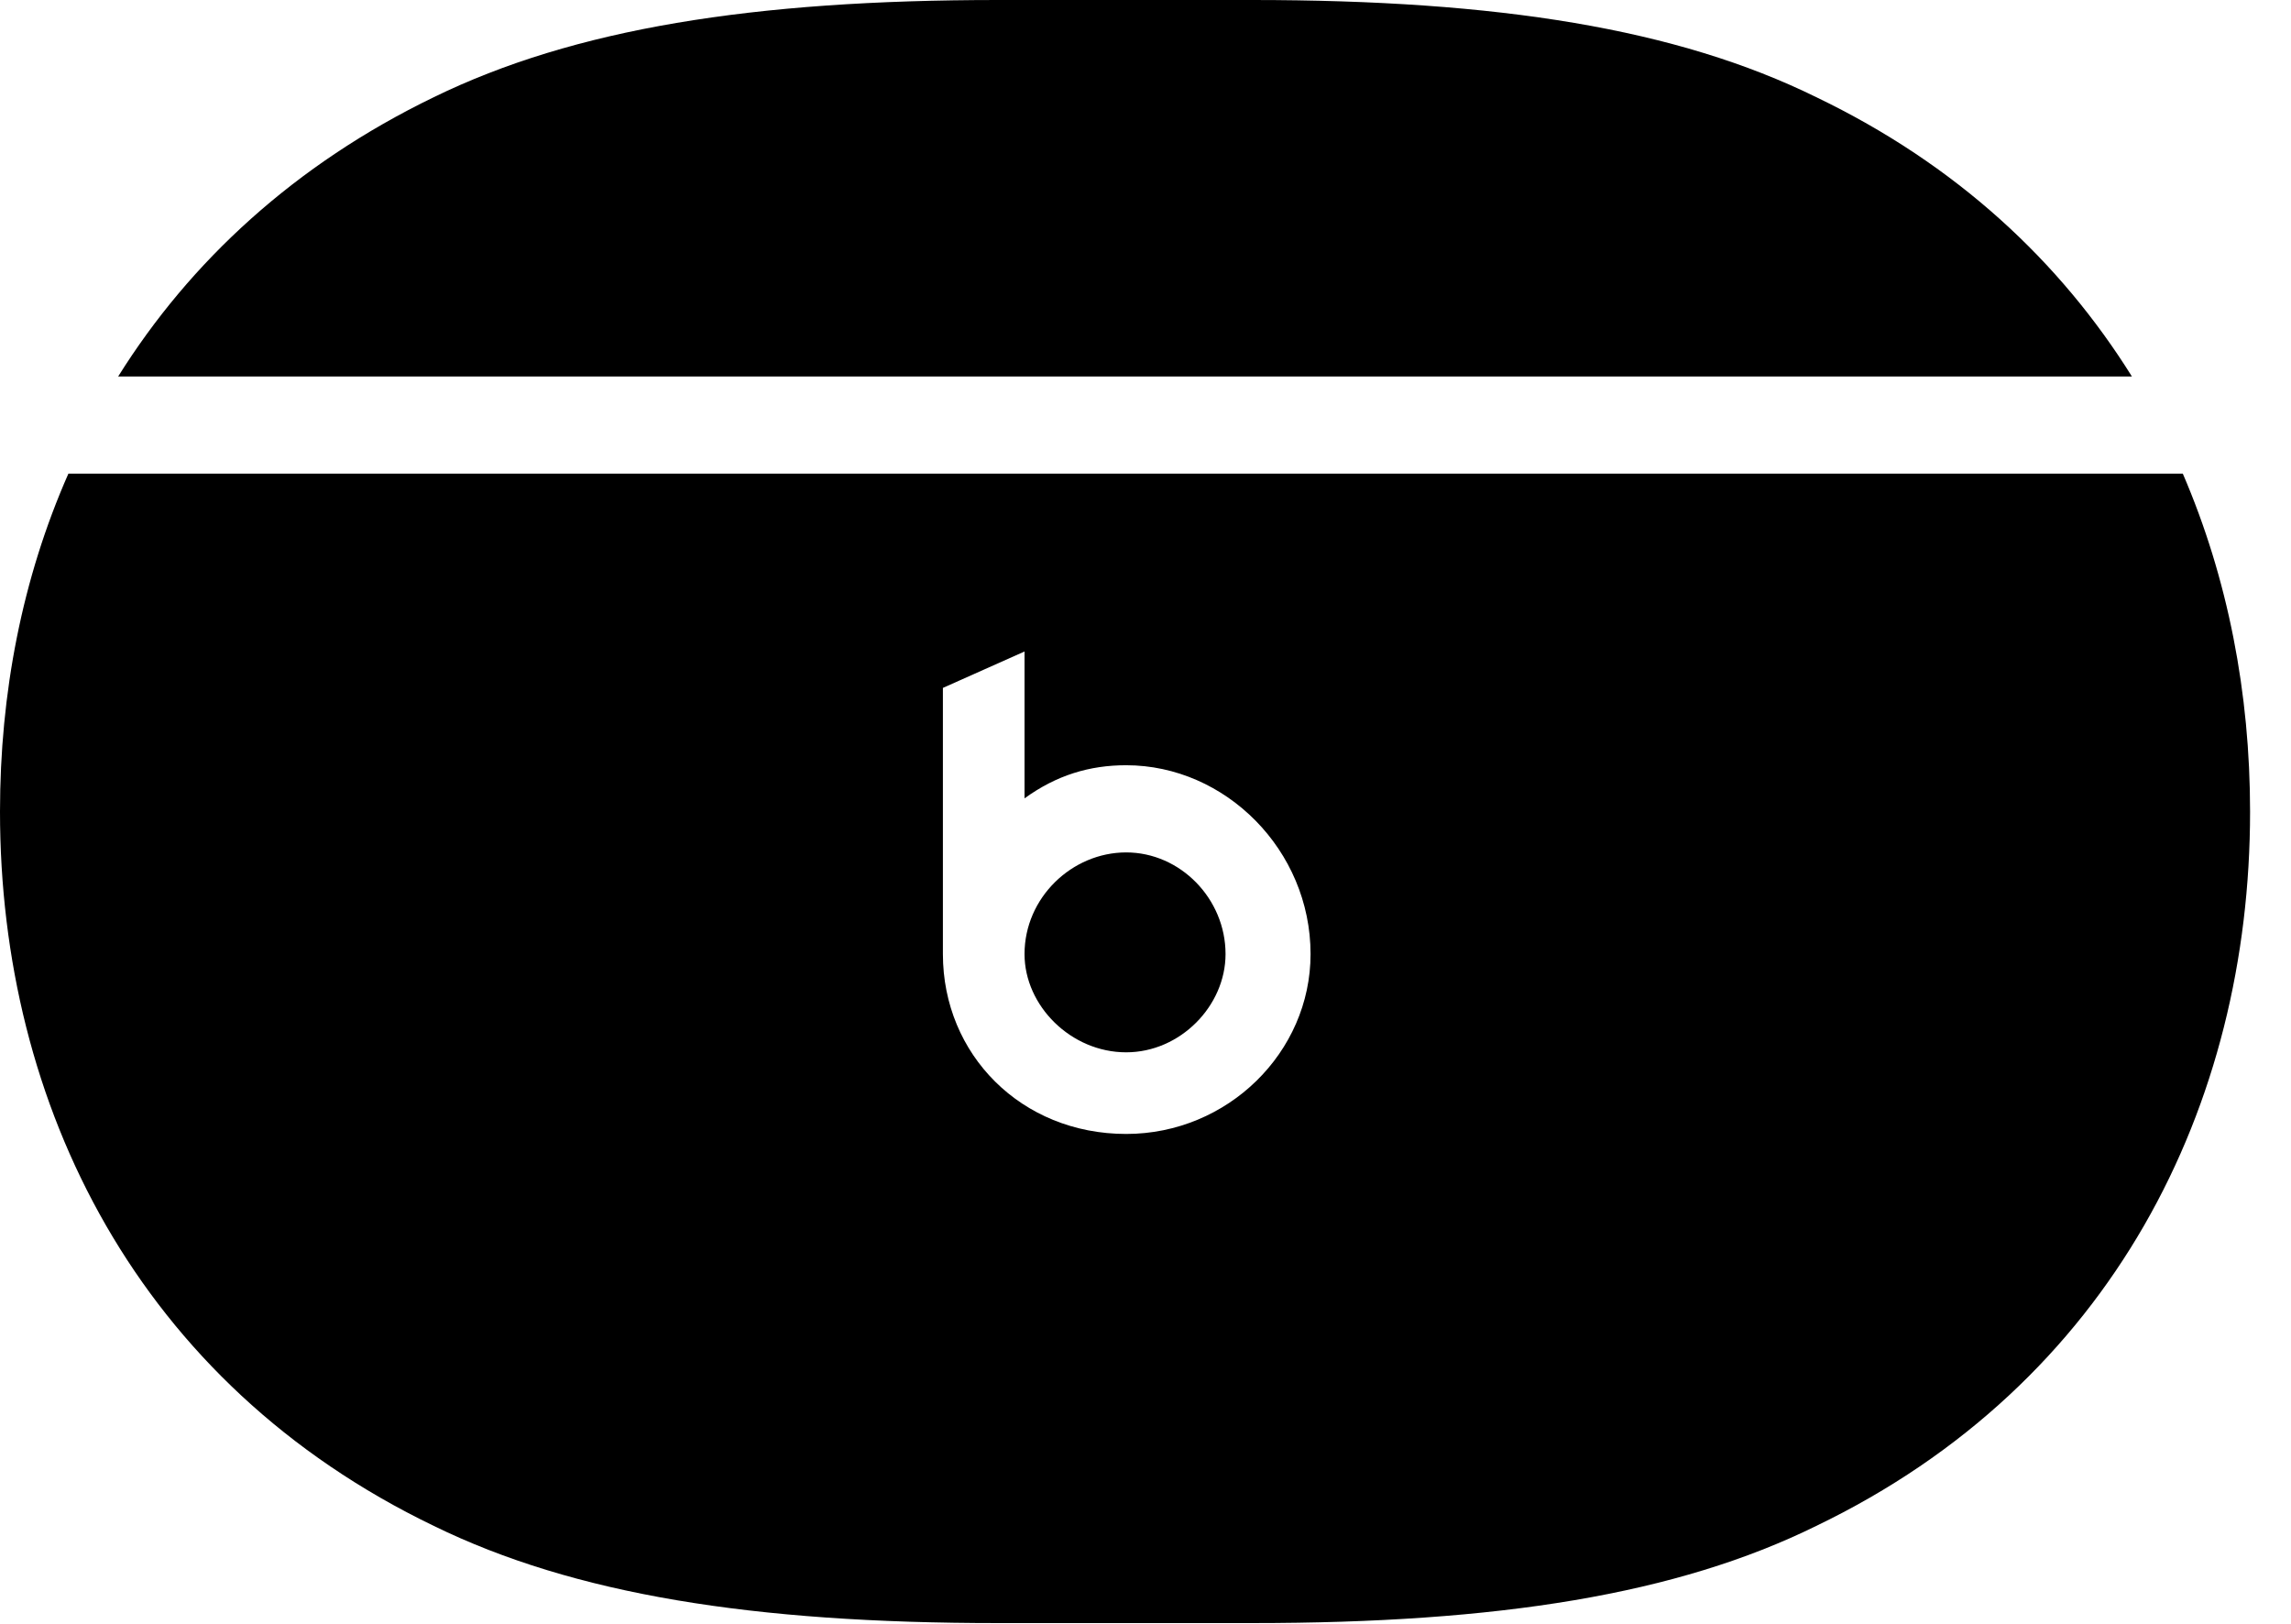 <svg version="1.1" xmlns="http://www.w3.org/2000/svg" xmlns:xlink="http://www.w3.org/1999/xlink" width="20.264" height="14.365" viewBox="0 0 20.264 14.365">
 <g>
  <rect height="14.365" opacity="0" width="20.264" x="0" y="0"/>
  <path d="M8.828 14.355L11.074 14.355C13.252 14.355 14.834 14.102 16.064 13.496C18.682 12.236 19.902 9.775 19.902 7.178C19.902 6.133 19.707 5.117 19.307 4.189L0.605 4.189C0.195 5.117 0 6.133 0 7.178C0 9.775 1.221 12.236 3.838 13.496C5.078 14.102 6.66 14.355 8.828 14.355ZM9.961 10.029C9.033 10.029 8.34 9.326 8.34 8.438L8.34 6.084L9.062 5.762L9.062 7.061C9.346 6.855 9.639 6.768 9.961 6.768C10.84 6.768 11.592 7.52 11.592 8.438C11.592 9.307 10.859 10.029 9.961 10.029ZM9.961 9.307C10.44 9.307 10.84 8.896 10.84 8.438C10.84 7.949 10.44 7.539 9.961 7.539C9.482 7.539 9.062 7.939 9.062 8.438C9.062 8.896 9.473 9.307 9.961 9.307ZM1.045 3.33L18.857 3.33C18.223 2.314 17.305 1.455 16.064 0.859C14.834 0.254 13.252 0 11.074 0L8.828 0C6.66 0 5.078 0.254 3.838 0.859C2.607 1.455 1.68 2.314 1.045 3.33Z" fill="currentColor"/>
 </g>
</svg>
